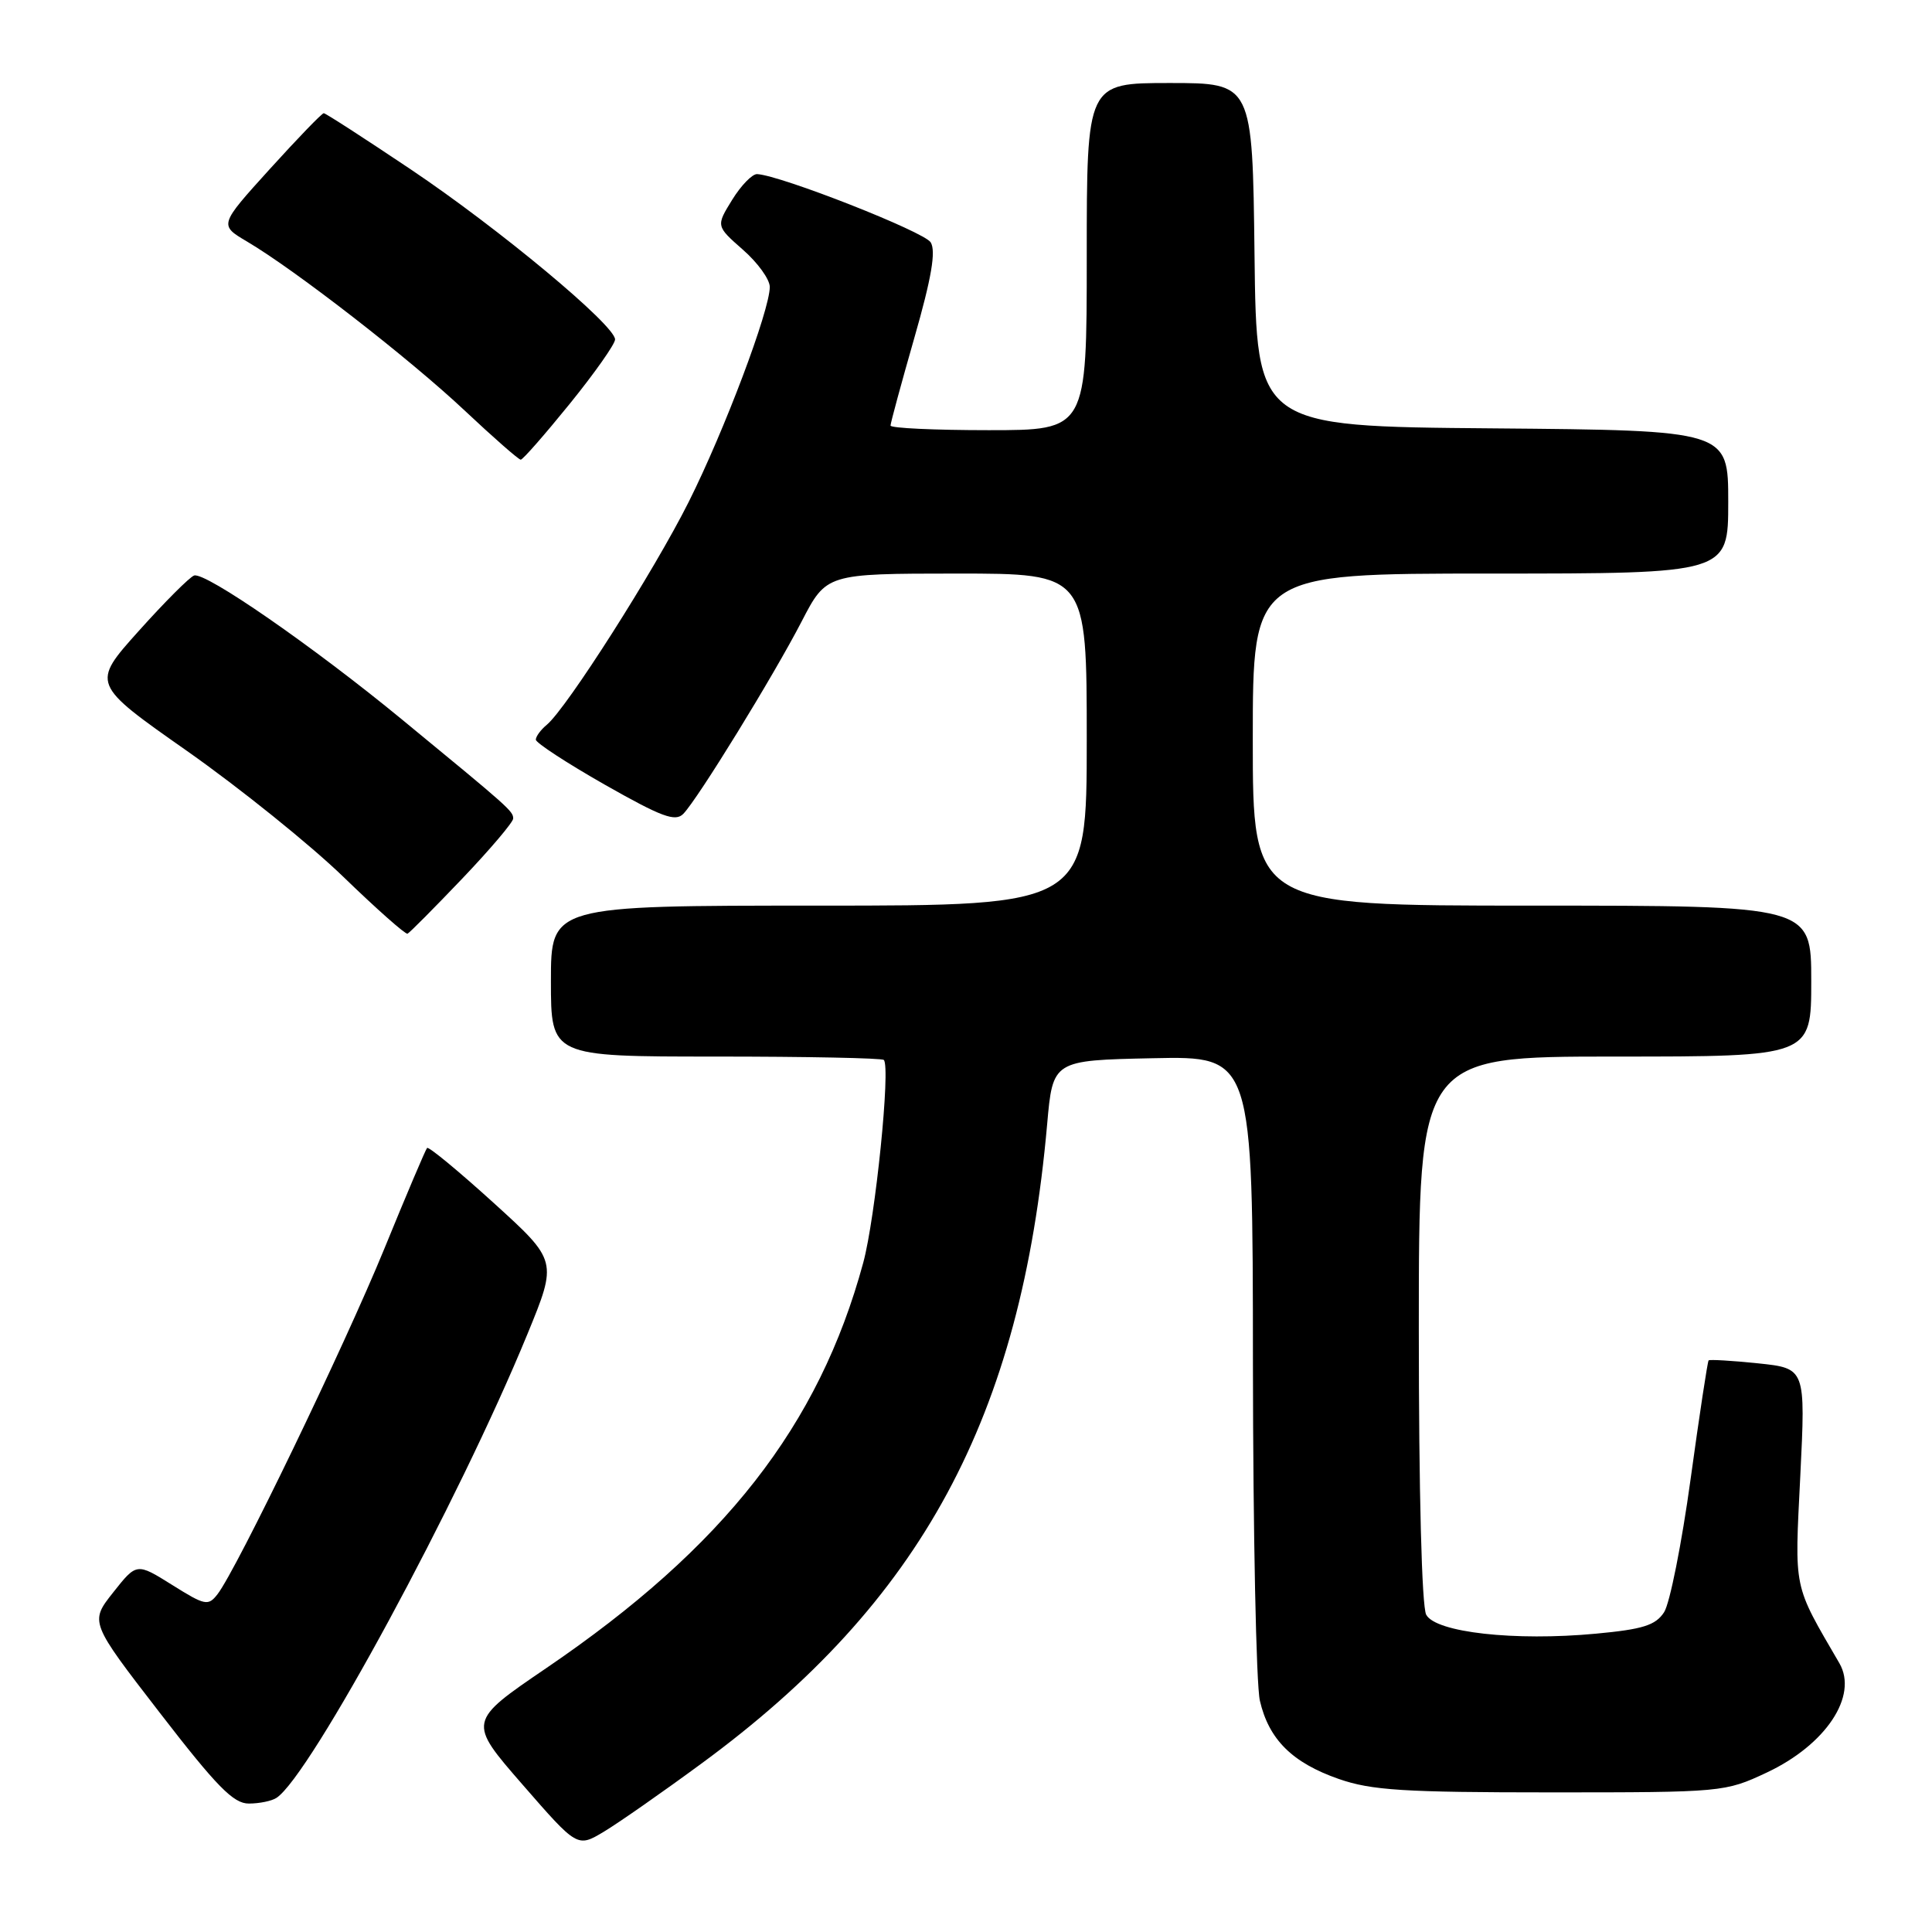 <?xml version="1.0" encoding="UTF-8" standalone="no"?>
<!DOCTYPE svg PUBLIC "-//W3C//DTD SVG 1.1//EN" "http://www.w3.org/Graphics/SVG/1.1/DTD/svg11.dtd" >
<svg xmlns="http://www.w3.org/2000/svg" xmlns:xlink="http://www.w3.org/1999/xlink" version="1.1" viewBox="0 0 256 256">
 <g >
 <path fill="currentColor"
d=" M 93.00 233.64 C 122.13 212.25 135.30 187.87 138.75 149.00 C 139.50 140.50 139.50 140.50 152.75 140.22 C 166.00 139.94 166.00 139.94 166.02 180.72 C 166.04 203.15 166.45 223.23 166.94 225.35 C 168.13 230.49 171.23 233.57 177.39 235.72 C 181.72 237.23 186.01 237.50 205.50 237.50 C 228.23 237.50 228.57 237.47 234.09 234.88 C 241.93 231.20 246.24 224.72 243.73 220.39 C 237.54 209.74 237.79 210.90 238.55 195.54 C 239.25 181.31 239.25 181.31 232.96 180.65 C 229.50 180.29 226.55 180.12 226.40 180.26 C 226.26 180.41 225.18 187.50 224.01 196.01 C 222.84 204.53 221.26 212.46 220.50 213.63 C 219.37 215.36 217.70 215.89 211.47 216.47 C 200.71 217.48 190.24 216.31 188.98 213.96 C 188.39 212.86 188.00 197.70 188.00 176.07 C 188.00 140.00 188.00 140.00 214.00 140.00 C 240.00 140.00 240.00 140.00 240.00 130.00 C 240.00 120.00 240.00 120.00 203.00 120.00 C 166.00 120.00 166.00 120.00 166.00 98.00 C 166.00 76.00 166.00 76.00 197.50 76.00 C 229.00 76.00 229.00 76.00 229.00 66.51 C 229.00 57.03 229.00 57.03 197.75 56.76 C 166.50 56.50 166.50 56.50 166.23 33.75 C 165.96 11.00 165.96 11.00 154.98 11.00 C 144.00 11.00 144.00 11.00 144.00 34.00 C 144.00 57.00 144.00 57.00 131.00 57.00 C 123.85 57.00 118.00 56.73 118.00 56.39 C 118.00 56.06 119.42 50.82 121.16 44.75 C 123.43 36.84 124.04 33.27 123.32 32.11 C 122.46 30.71 103.50 23.25 100.33 23.07 C 99.69 23.03 98.20 24.56 97.02 26.47 C 94.87 29.95 94.87 29.95 98.43 33.08 C 100.40 34.80 102.00 37.02 102.00 38.02 C 102.00 41.12 95.99 57.06 91.26 66.50 C 86.67 75.66 75.09 93.85 72.45 96.04 C 71.65 96.70 71.00 97.59 71.00 98.01 C 71.00 98.43 75.11 101.11 80.13 103.97 C 87.69 108.26 89.49 108.93 90.55 107.83 C 92.50 105.81 102.49 89.56 106.21 82.37 C 109.50 76.01 109.50 76.01 126.75 76.00 C 144.00 76.00 144.00 76.00 144.00 98.00 C 144.00 120.00 144.00 120.00 108.50 120.00 C 73.00 120.00 73.00 120.00 73.00 130.00 C 73.00 140.00 73.00 140.00 94.83 140.00 C 106.84 140.00 116.87 140.20 117.11 140.45 C 118.03 141.37 116.00 161.38 114.38 167.33 C 108.51 188.93 95.97 204.98 72.42 221.01 C 61.97 228.12 61.97 228.12 69.24 236.47 C 76.50 244.81 76.50 244.81 80.00 242.72 C 81.92 241.57 87.78 237.48 93.00 233.64 Z  M 36.63 238.23 C 41.09 235.35 60.80 198.92 69.88 176.79 C 73.87 167.07 73.87 167.07 65.41 159.39 C 60.76 155.17 56.79 151.89 56.59 152.11 C 56.39 152.32 53.83 158.35 50.91 165.50 C 45.61 178.44 31.37 207.94 28.83 211.23 C 27.59 212.83 27.18 212.75 22.81 210.01 C 18.11 207.07 18.11 207.07 15.00 211.00 C 11.89 214.93 11.89 214.93 21.18 226.96 C 28.72 236.73 30.94 239.00 32.98 238.98 C 34.37 238.98 36.01 238.64 36.63 238.23 Z  M 61.25 116.42 C 64.96 112.53 68.00 108.94 68.00 108.46 C 68.00 107.48 67.51 107.05 53.27 95.34 C 41.48 85.64 27.21 75.76 25.72 76.26 C 25.13 76.46 21.83 79.76 18.38 83.61 C 12.10 90.61 12.10 90.61 24.80 99.52 C 31.78 104.43 41.10 111.93 45.50 116.19 C 49.90 120.45 53.73 123.84 54.00 123.72 C 54.27 123.60 57.54 120.31 61.25 116.42 Z  M 75.50 53.50 C 78.80 49.42 81.50 45.59 81.50 44.98 C 81.50 43.10 66.09 30.27 54.42 22.44 C 48.32 18.35 43.14 15.00 42.90 15.00 C 42.65 15.00 39.44 18.33 35.74 22.41 C 29.03 29.82 29.03 29.82 32.74 32.01 C 39.13 35.78 54.30 47.56 61.55 54.38 C 65.37 57.97 68.72 60.91 69.00 60.91 C 69.28 60.91 72.20 57.57 75.50 53.50 Z "/>
</g>
</svg>